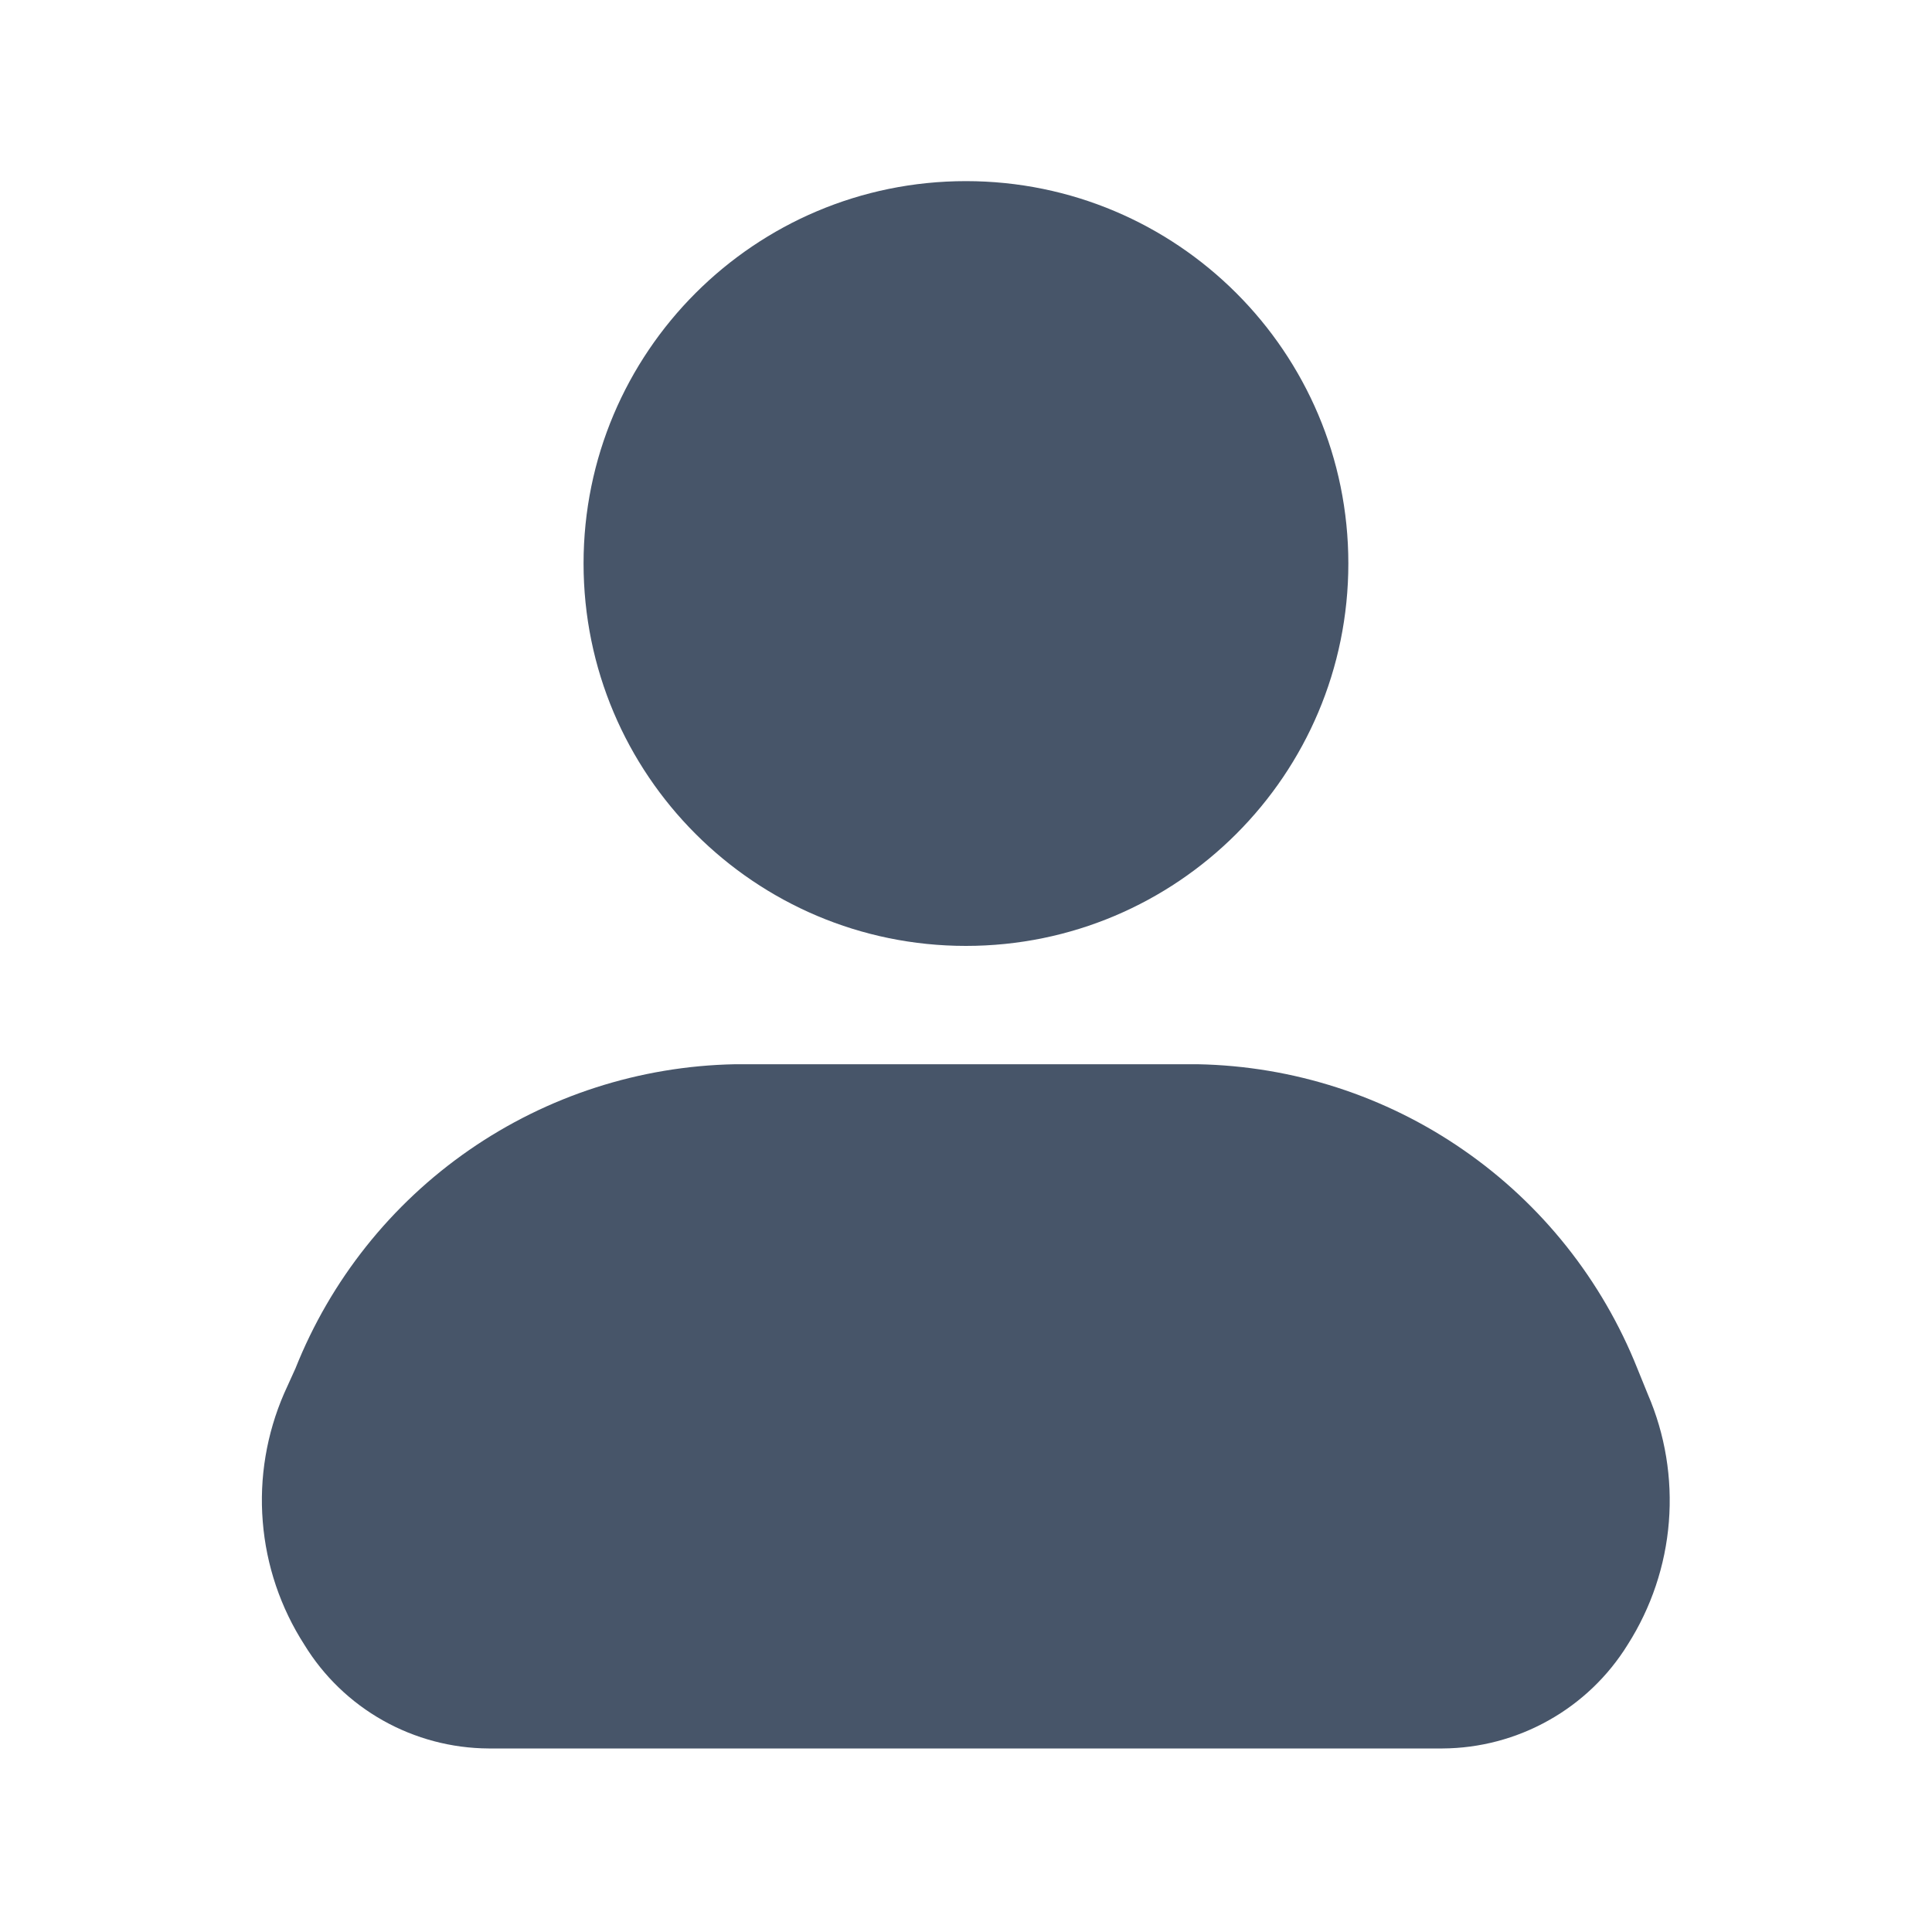 <svg width="20" height="20" viewBox="0 0 20 20" fill="none" xmlns="http://www.w3.org/2000/svg">
<g id="fi_14673907">
<g id="Layer 2">
<path id="Vector" d="M9.999 9.792C12.185 9.792 13.958 8.019 13.958 5.833C13.958 3.647 12.185 1.875 9.999 1.875C7.813 1.875 6.041 3.647 6.041 5.833C6.041 8.019 7.813 9.792 9.999 9.792Z" fill="#475569"/>
<path id="Vector_2" d="M17.058 14.433L16.95 14.167C16.585 13.252 15.96 12.465 15.15 11.905C14.341 11.344 13.384 11.036 12.4 11.017H7.608C6.624 11.036 5.667 11.344 4.857 11.905C4.048 12.465 3.422 13.252 3.058 14.167L2.941 14.425C2.76 14.842 2.683 15.298 2.72 15.751C2.756 16.205 2.904 16.642 3.15 17.025C3.35 17.352 3.63 17.622 3.964 17.81C4.298 17.998 4.675 18.098 5.058 18.1H14.933C15.317 18.098 15.695 17.998 16.03 17.81C16.366 17.622 16.648 17.352 16.85 17.025C17.093 16.643 17.24 16.207 17.276 15.755C17.312 15.303 17.238 14.85 17.058 14.433Z" fill="#475569"/>
</g>
</g>
</svg>
